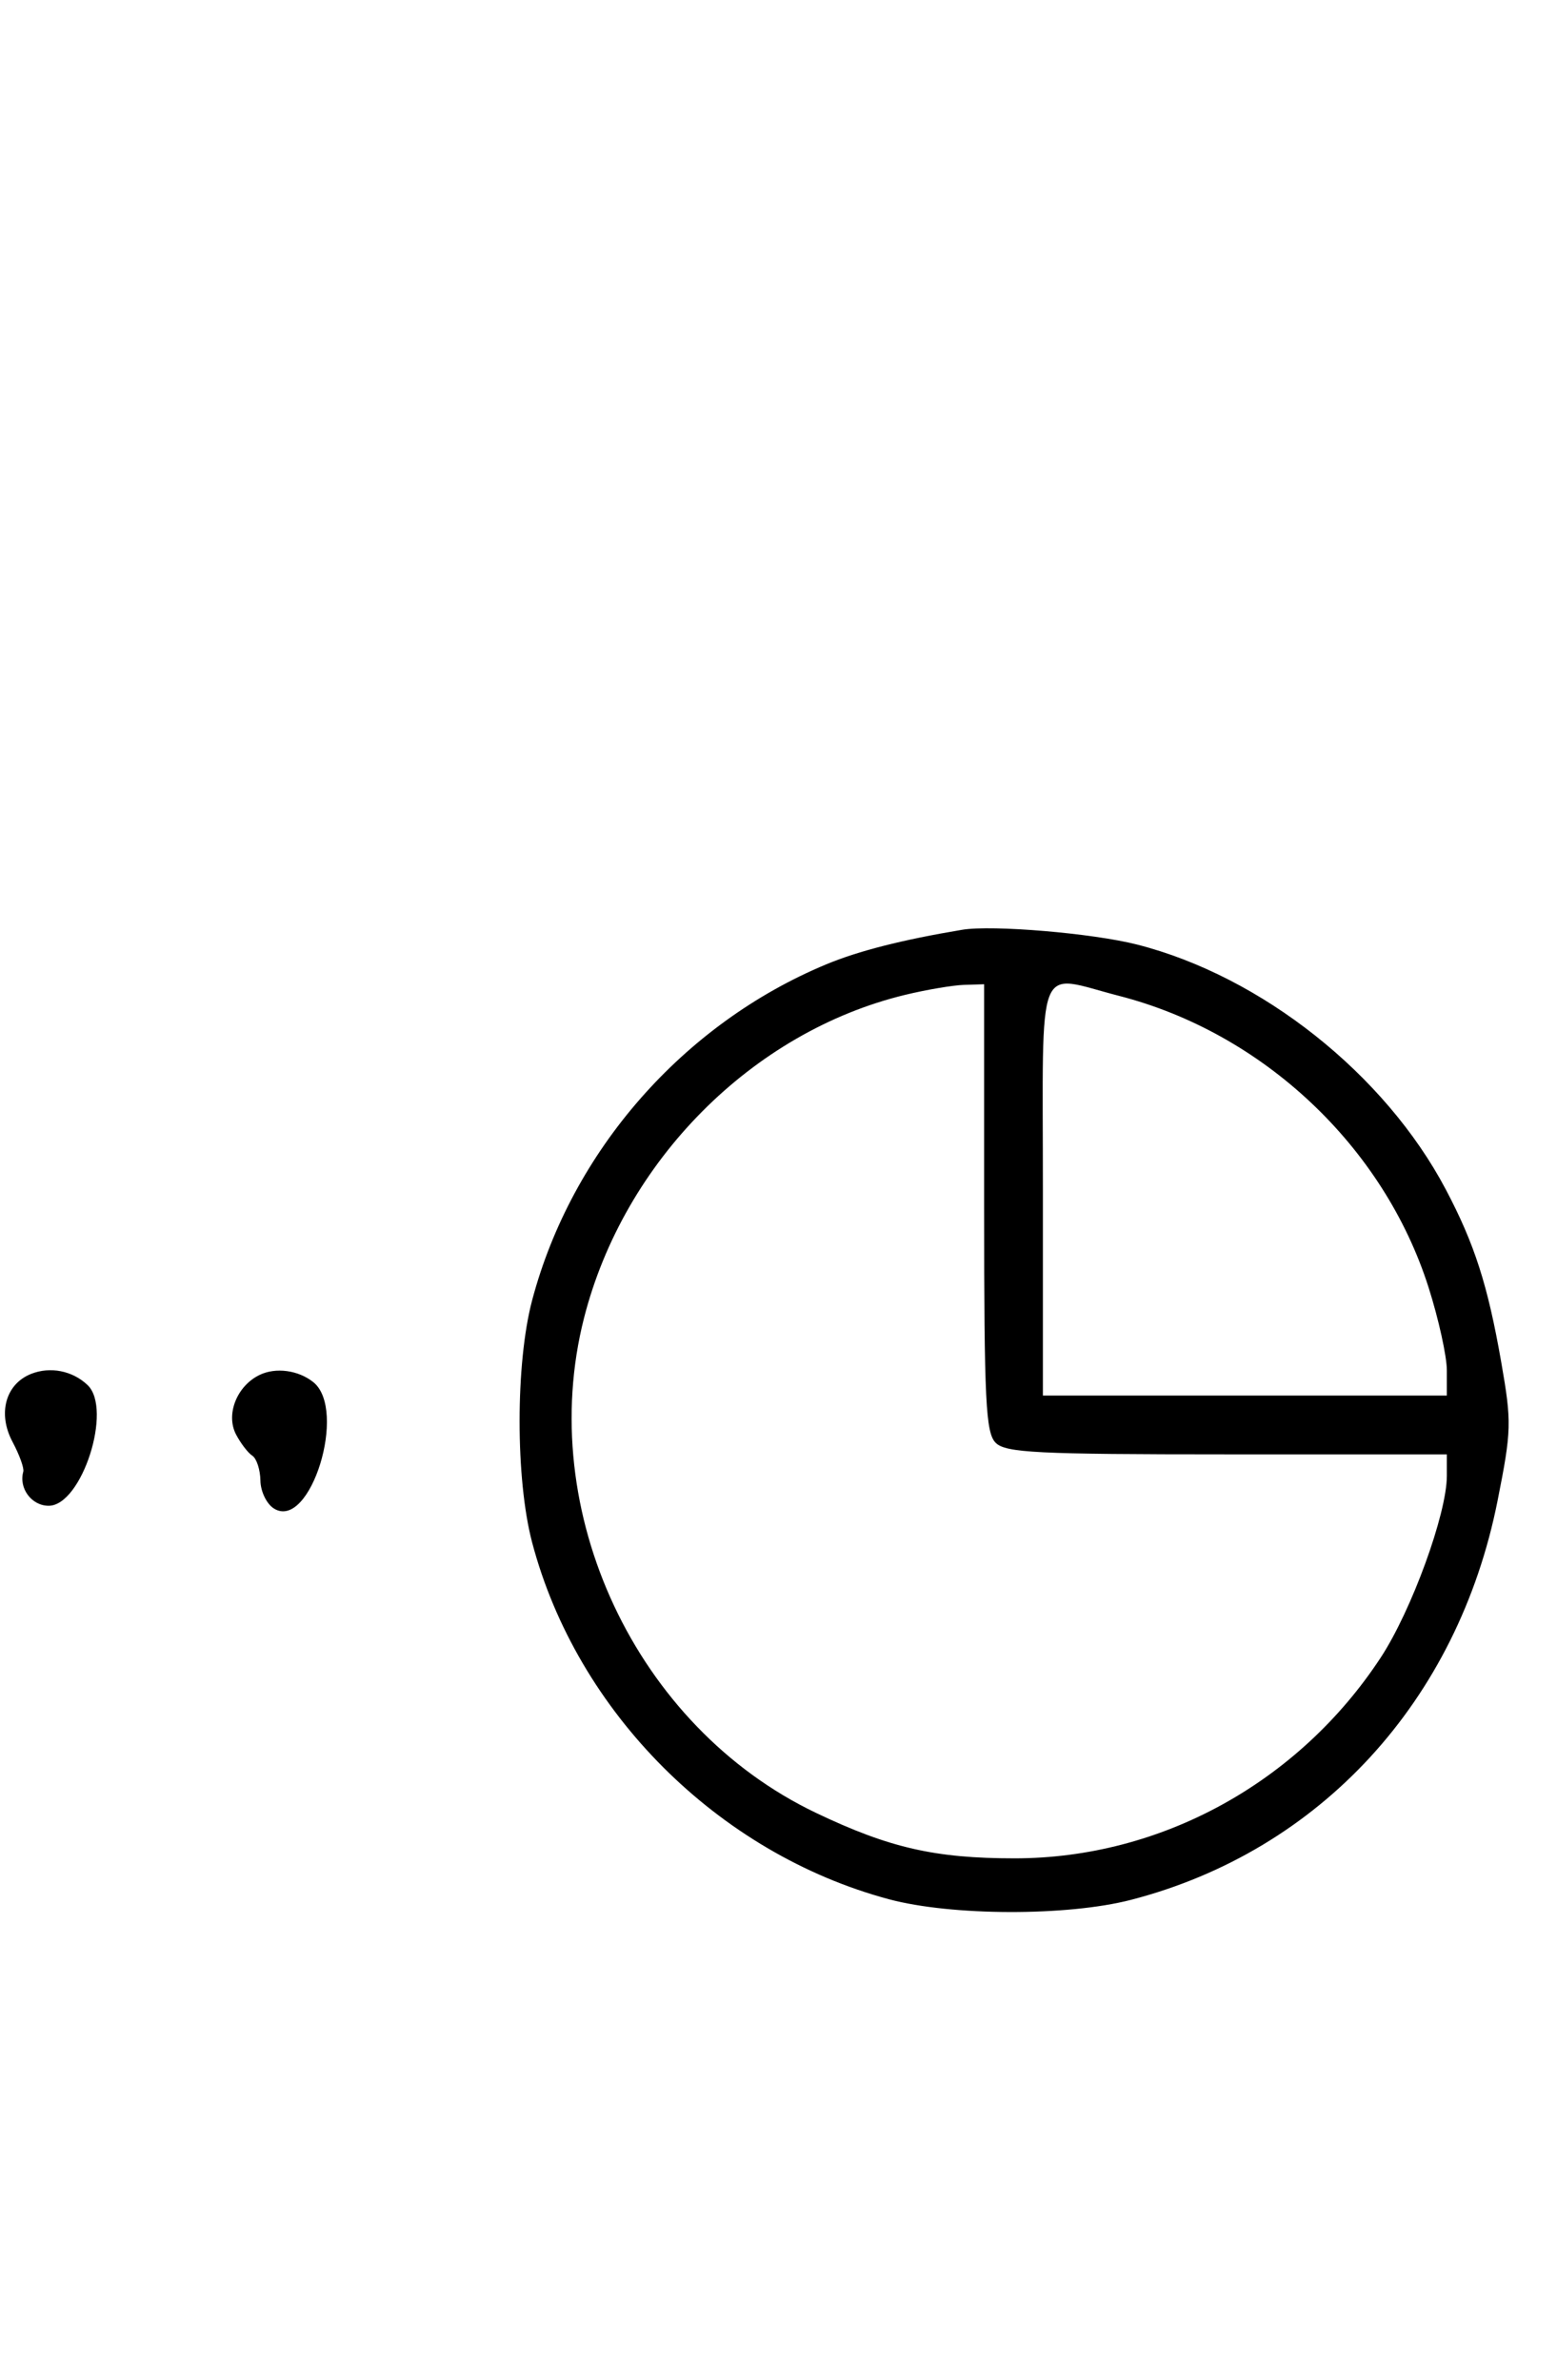 <svg xmlns="http://www.w3.org/2000/svg" width="212" height="324" viewBox="0 0 212 324" version="1.1">
	<path d="M 131 126.584 C 122.821 127.953, 116.906 129.457, 112.500 131.289 C 93.011 139.394, 77.836 156.722, 72.457 177.017 C 70.177 185.618, 70.177 201.372, 72.456 210 C 78.560 233.110, 97.776 252.327, 121.017 258.564 C 129.555 260.856, 145.324 260.896, 154 258.650 C 179.744 251.983, 198.494 231.573, 203.905 204.326 C 205.810 194.737, 205.839 193.651, 204.406 185.443 C 202.579 174.975, 200.769 169.340, 196.854 161.928 C 188.563 146.231, 171.781 132.920, 154.831 128.597 C 148.761 127.049, 135.111 125.896, 131 126.584 M 123.217 135.449 C 102.426 140.483, 84.949 158.085, 79.515 179.460 C 72.829 205.762, 86.590 235.105, 111.101 246.809 C 121.083 251.576, 127.307 253, 138.155 253 C 158.049 253, 176.818 242.706, 188.002 225.661 C 192.197 219.267, 197 206.077, 197 200.948 L 197 198 167.071 198 C 141.197 198, 136.930 197.787, 135.571 196.429 C 134.212 195.069, 134 190.758, 134 164.429 L 134 134 131.250 134.085 C 129.738 134.132, 126.123 134.746, 123.217 135.449 M 142 162 L 142 190 169.500 190 L 197 190 197 186.552 C 197 184.655, 195.885 179.593, 194.522 175.302 C 188.425 156.102, 171.989 140.618, 152.356 135.577 C 140.912 132.640, 142 129.864, 142 162 M 4.235 187.046 C 0.750 188.432, -0.347 192.450, 1.709 196.306 C 2.645 198.063, 3.303 199.884, 3.171 200.354 C 2.533 202.620, 4.302 205, 6.624 205 C 11.134 205, 15.371 191.839, 11.917 188.560 C 9.864 186.611, 6.832 186.013, 4.235 187.046 M 35.364 187.179 C 32.247 188.674, 30.704 192.570, 32.145 195.307 C 32.780 196.513, 33.775 197.809, 34.357 198.187 C 34.939 198.565, 35.434 200.089, 35.458 201.572 C 35.481 203.064, 36.310 204.768, 37.313 205.385 C 42.241 208.417, 47.357 191.916, 42.652 188.163 C 40.616 186.540, 37.558 186.127, 35.364 187.179 " stroke="none" fill="black" fill-rule="evenodd"/>
</svg>